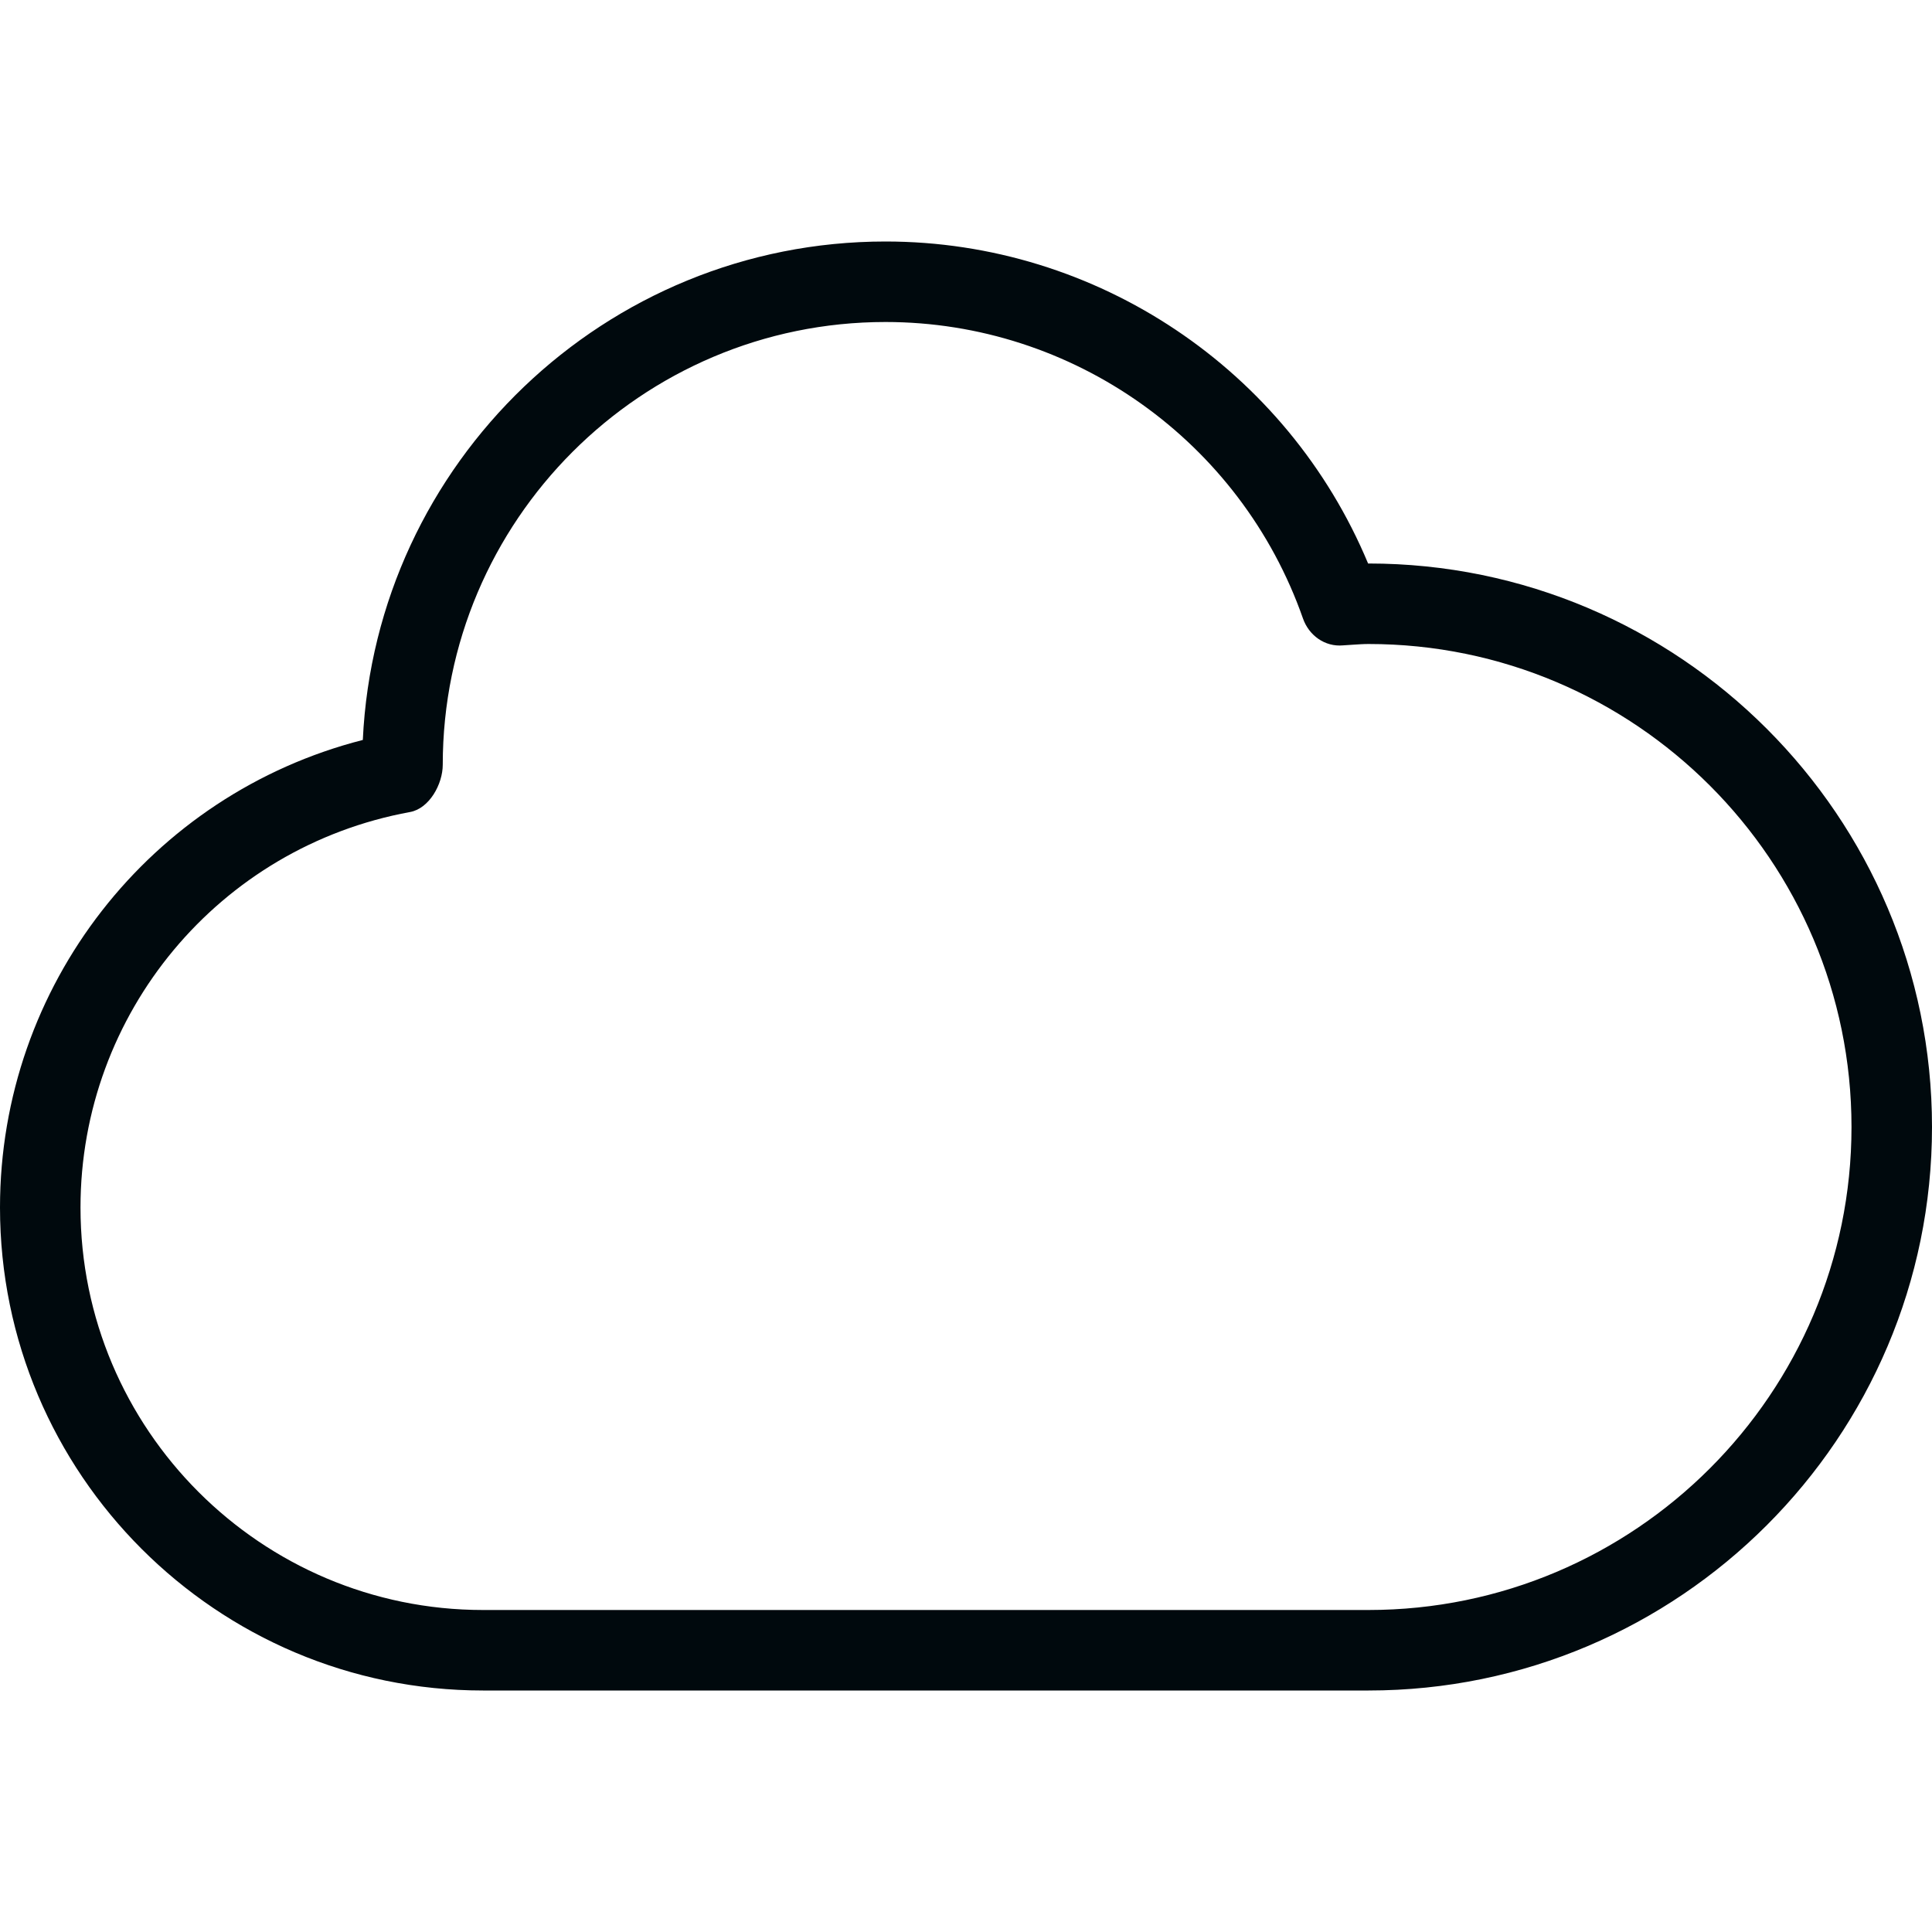 <?xml version="1.0" encoding="UTF-8"?>
<svg width="24px" height="24px" viewBox="0 0 24 24" version="1.1" xmlns="http://www.w3.org/2000/svg" xmlns:xlink="http://www.w3.org/1999/xlink">
    <!-- Generator: Sketch 60.1 (88133) - https://sketch.com -->
    <title>Tools / cloud / cloud_24</title>
    <desc>Created with Sketch.</desc>
    <g id="Tools-/-cloud-/-cloud_24" stroke="none" stroke-width="1" fill="none" fill-rule="evenodd">
        <path d="M11,4 C7.967,4 5.5,6.468 5.5,9.5 C5.5,9.741 5.333,10.043 5.095,10.087 C2.722,10.521 1,12.587 1,15 C1,17.757 3.243,20 6,20 L17,20 C20.309,20 23,17.309 23,14 C23,10.691 20.309,8 17,8 C16.934,8 16.87,8.005 16.805,8.009 L16.684,8.017 C16.457,8.038 16.259,7.892 16.186,7.683 C15.414,5.48 13.329,4 11,4 M17,21 L6,21 C2.691,21 0,18.309 0,15 C0,12.244 1.872,9.865 4.507,9.192 C4.668,5.75 7.519,3 11,3 C13.627,3 15.991,4.593 16.995,7 L17,7 C20.86,7 24,10.141 24,14 C24,17.859 20.86,21 17,21" id="cloud_24" fill="#00090D"></path>
    </g>
</svg>